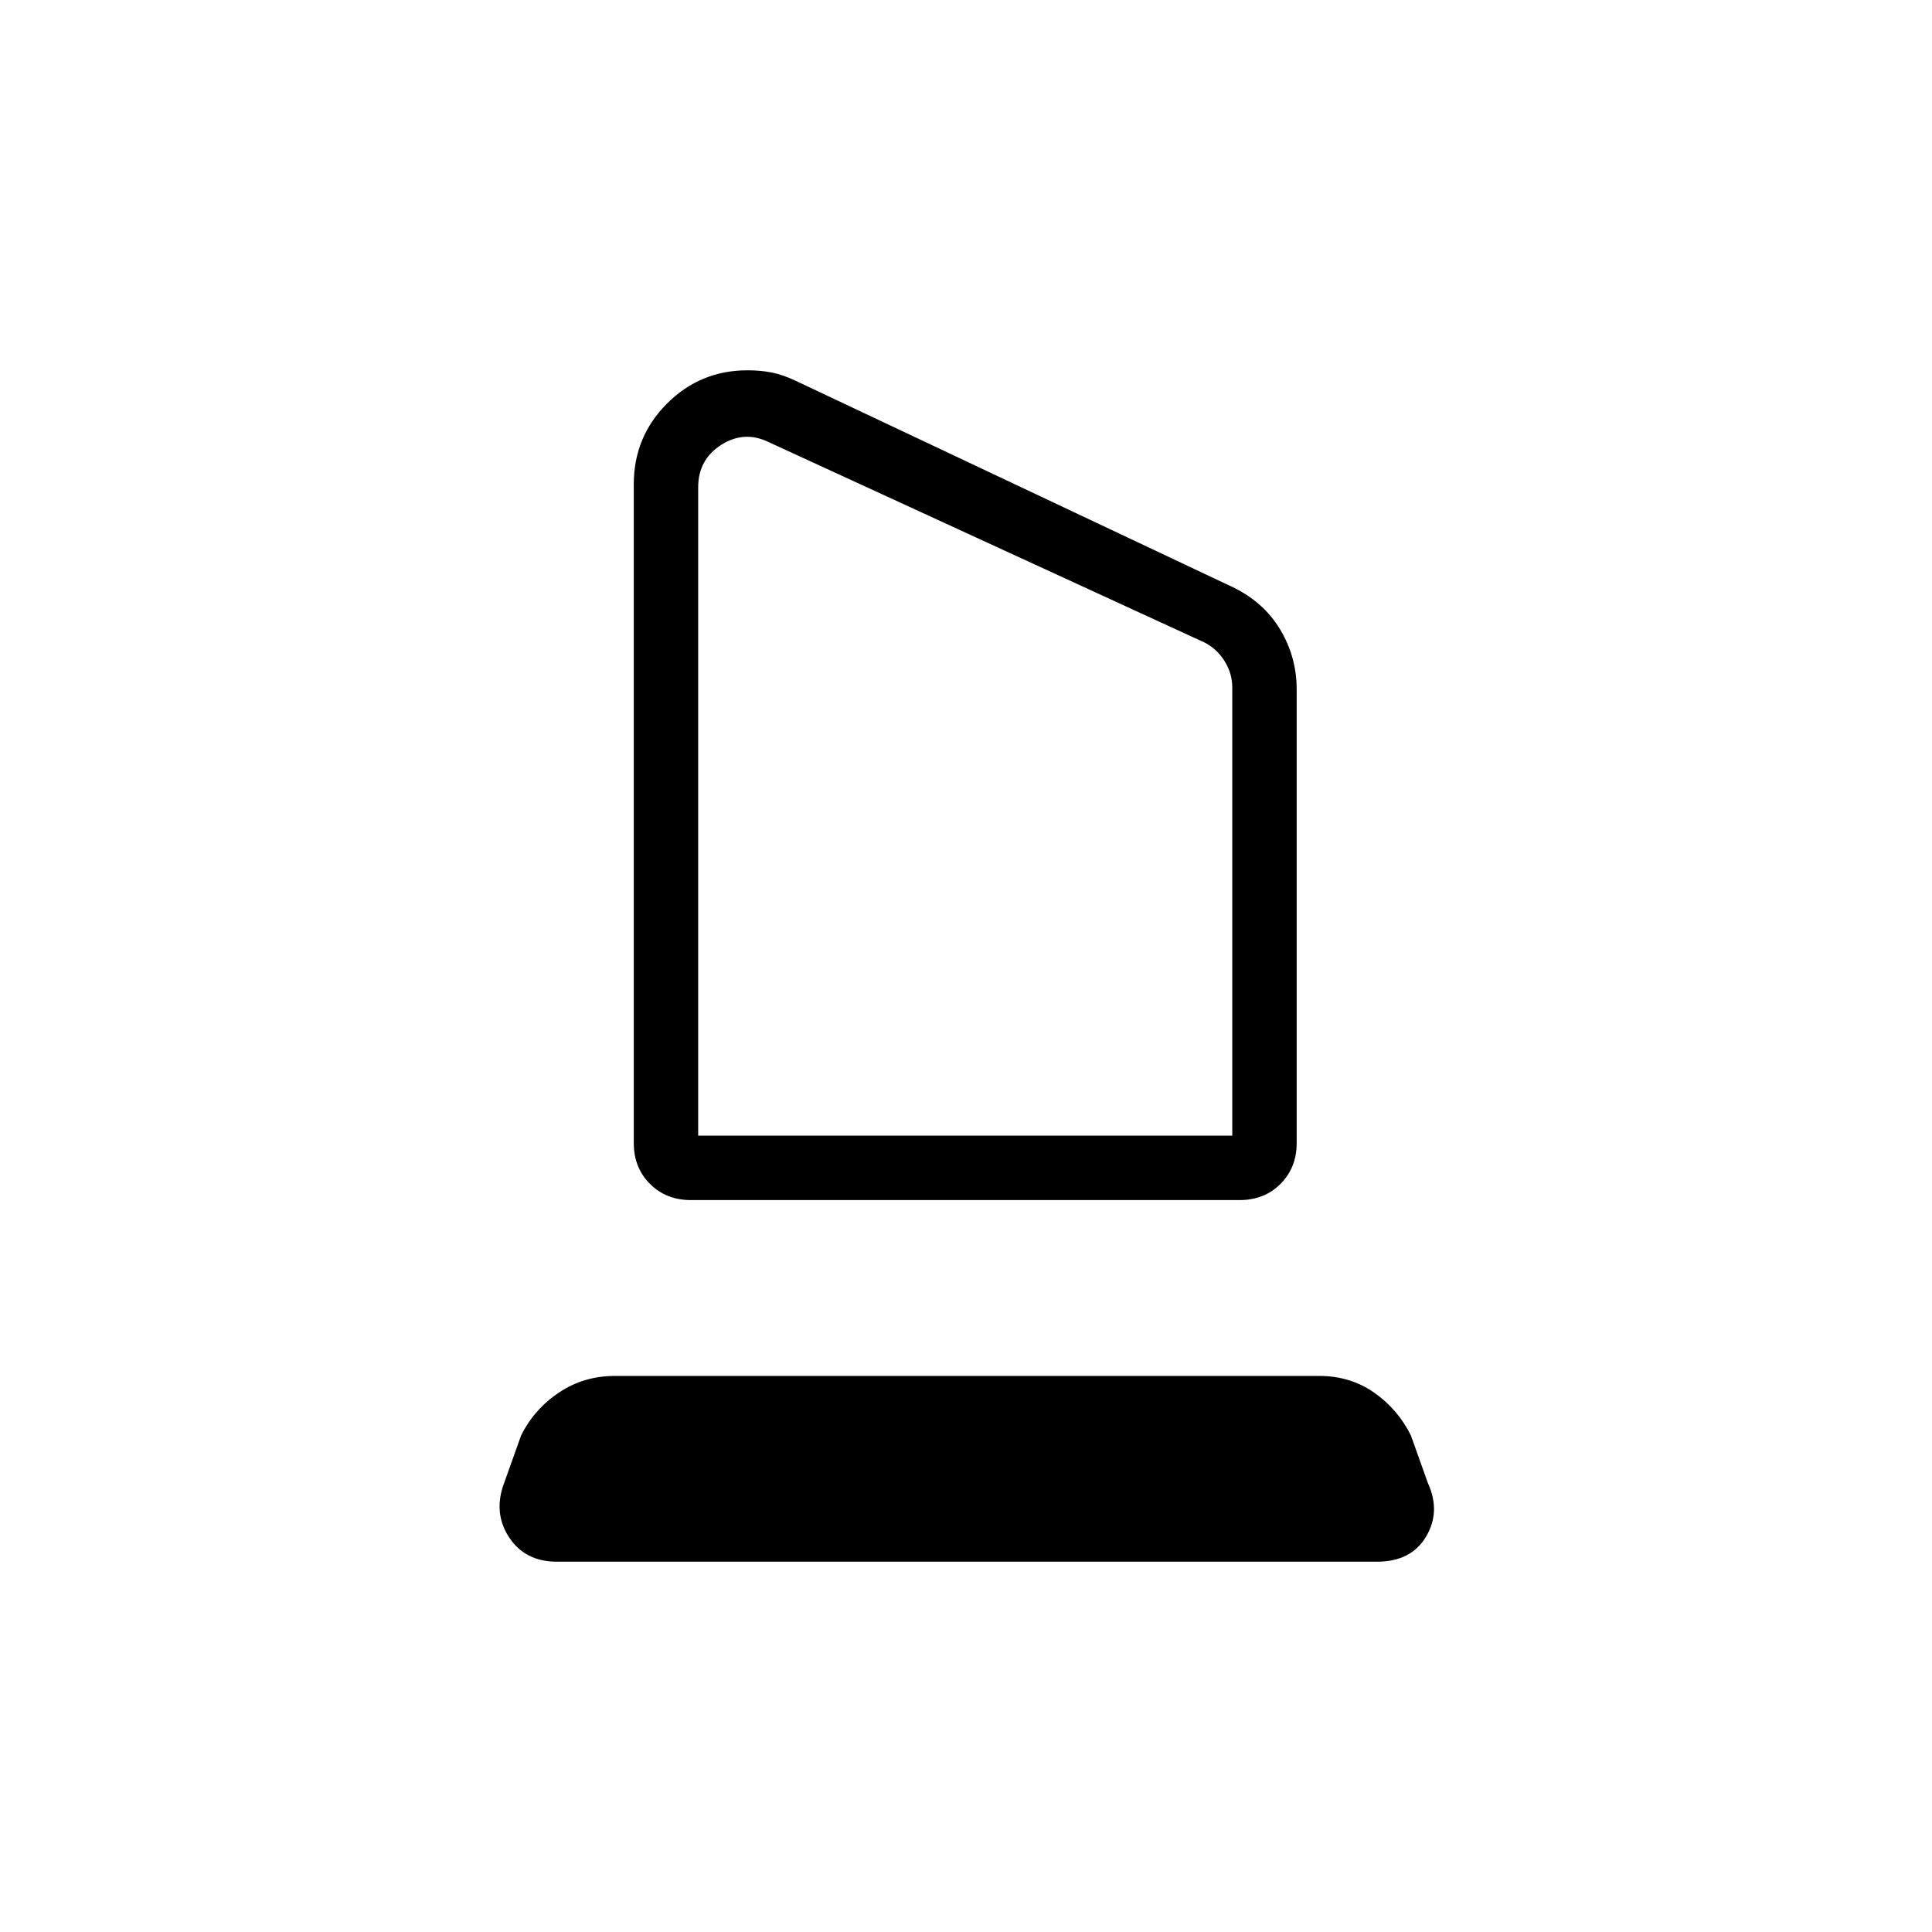 <svg xmlns="http://www.w3.org/2000/svg" height="20" viewBox="0 -960 960 960" width="20"><path d="M343.23-363.69q-12.22 0-20.26-8.04-8.05-8.05-8.05-20.27v-327.38q0-23.55 16.51-40.09Q347.94-776 371.45-776q6.55 0 12.13 1.12 5.57 1.11 12.04 4.21l216.15 102.05q15.92 7.47 24.23 21.23 8.31 13.77 8.31 29.93V-392q0 12.22-8.04 20.27-8.05 8.04-20.27 8.04H343.23Zm3.69-32h265.39v-222.77q0-6.92-3.85-13.08-3.84-6.15-10-9.23l-216.15-99.38Q370-746.31 358.46-739q-11.54 7.31-11.54 21.15v322.16Zm0 0H612.31 346.92ZM276.77-184q-15.92 0-23.85-12.18-7.92-12.18-2.46-26.82l8.46-23.69q6.46-13.08 18.81-21.35 12.35-8.27 27.81-8.27h349.92q15.46 0 27.31 8.27 11.85 8.27 18.31 21.35l8.46 23.69q6.46 14.15-.96 26.58Q701.15-184 684.23-184H276.77Z"/></svg>